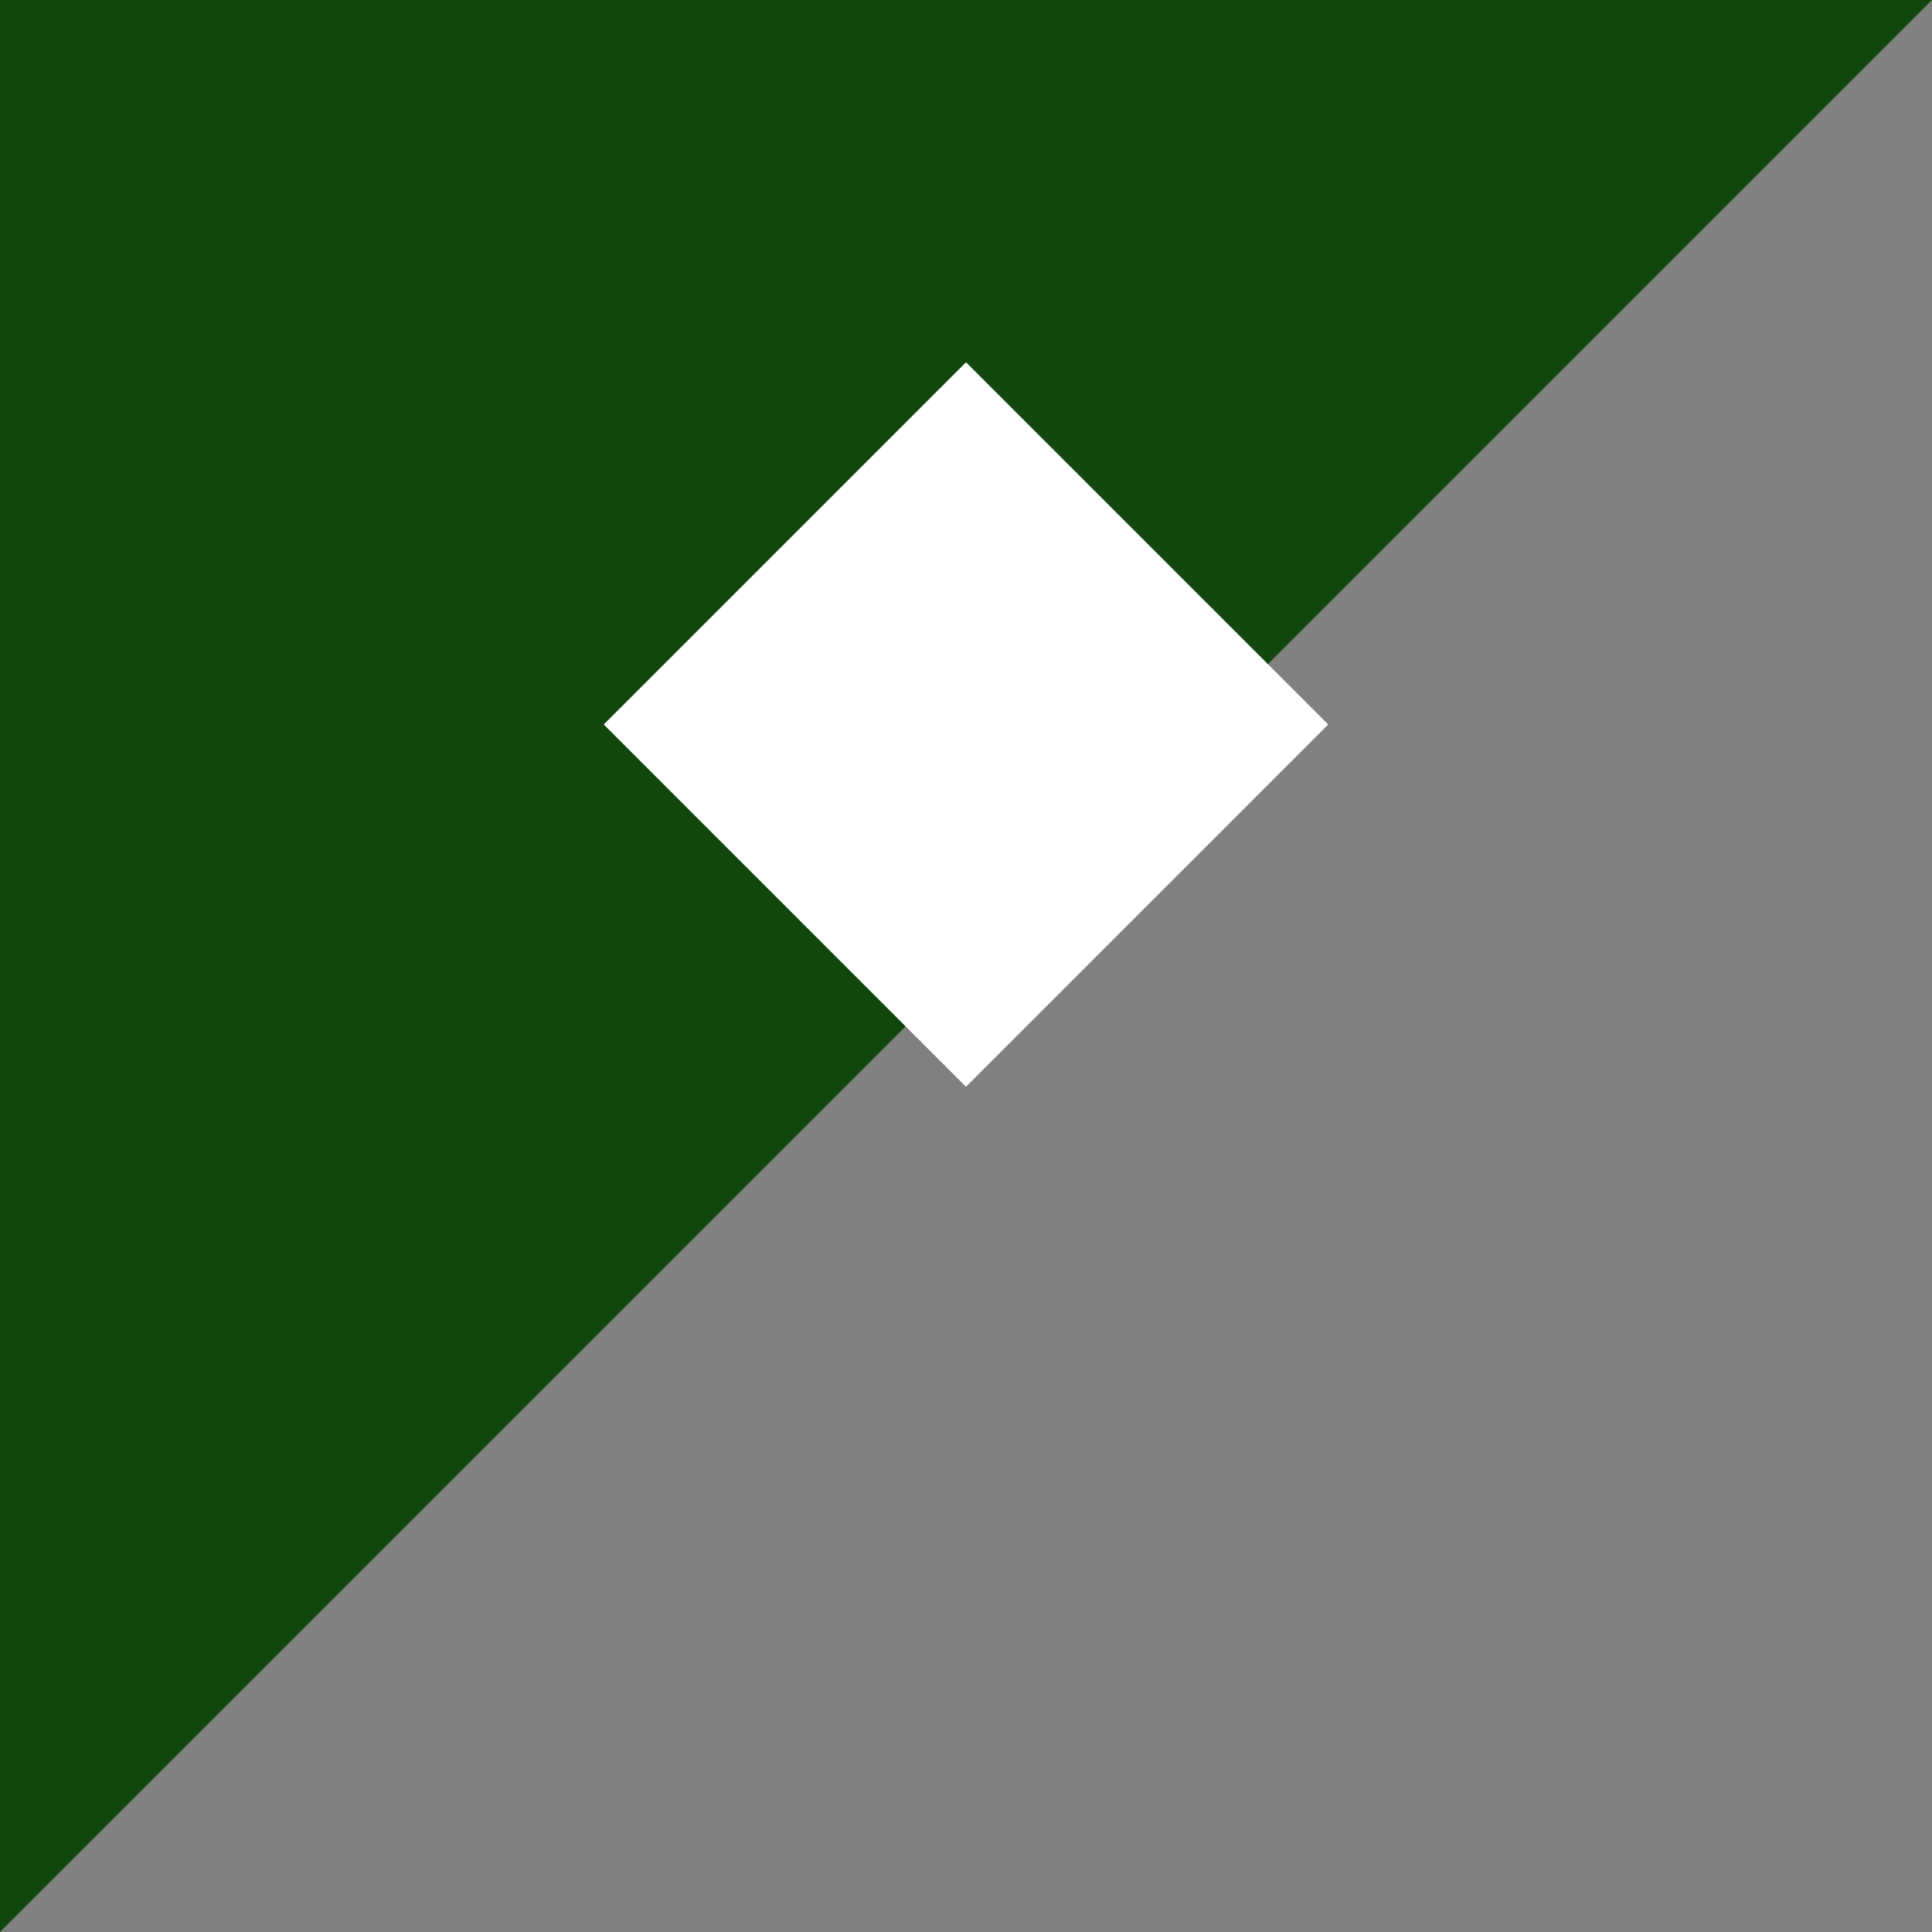 <svg width="16" height="16" viewBox="0 0 16 16" xmlns="http://www.w3.org/2000/svg">
  <rect x="0" y="0" width="16" height="16" fill="#808080" stroke="none"/>
  <!-- Faction Overlay -->
  <!-- Dark green triangle background -->
  <polygon points="0,0 16,0 0,16" fill="#11470D" stroke="none"/>
  
  <!-- White square rotated 45 degrees (diamond orientation) -->
  <polygon points="8,3 11,6 8,9 5,6" fill="white" stroke="none"/>
</svg>
